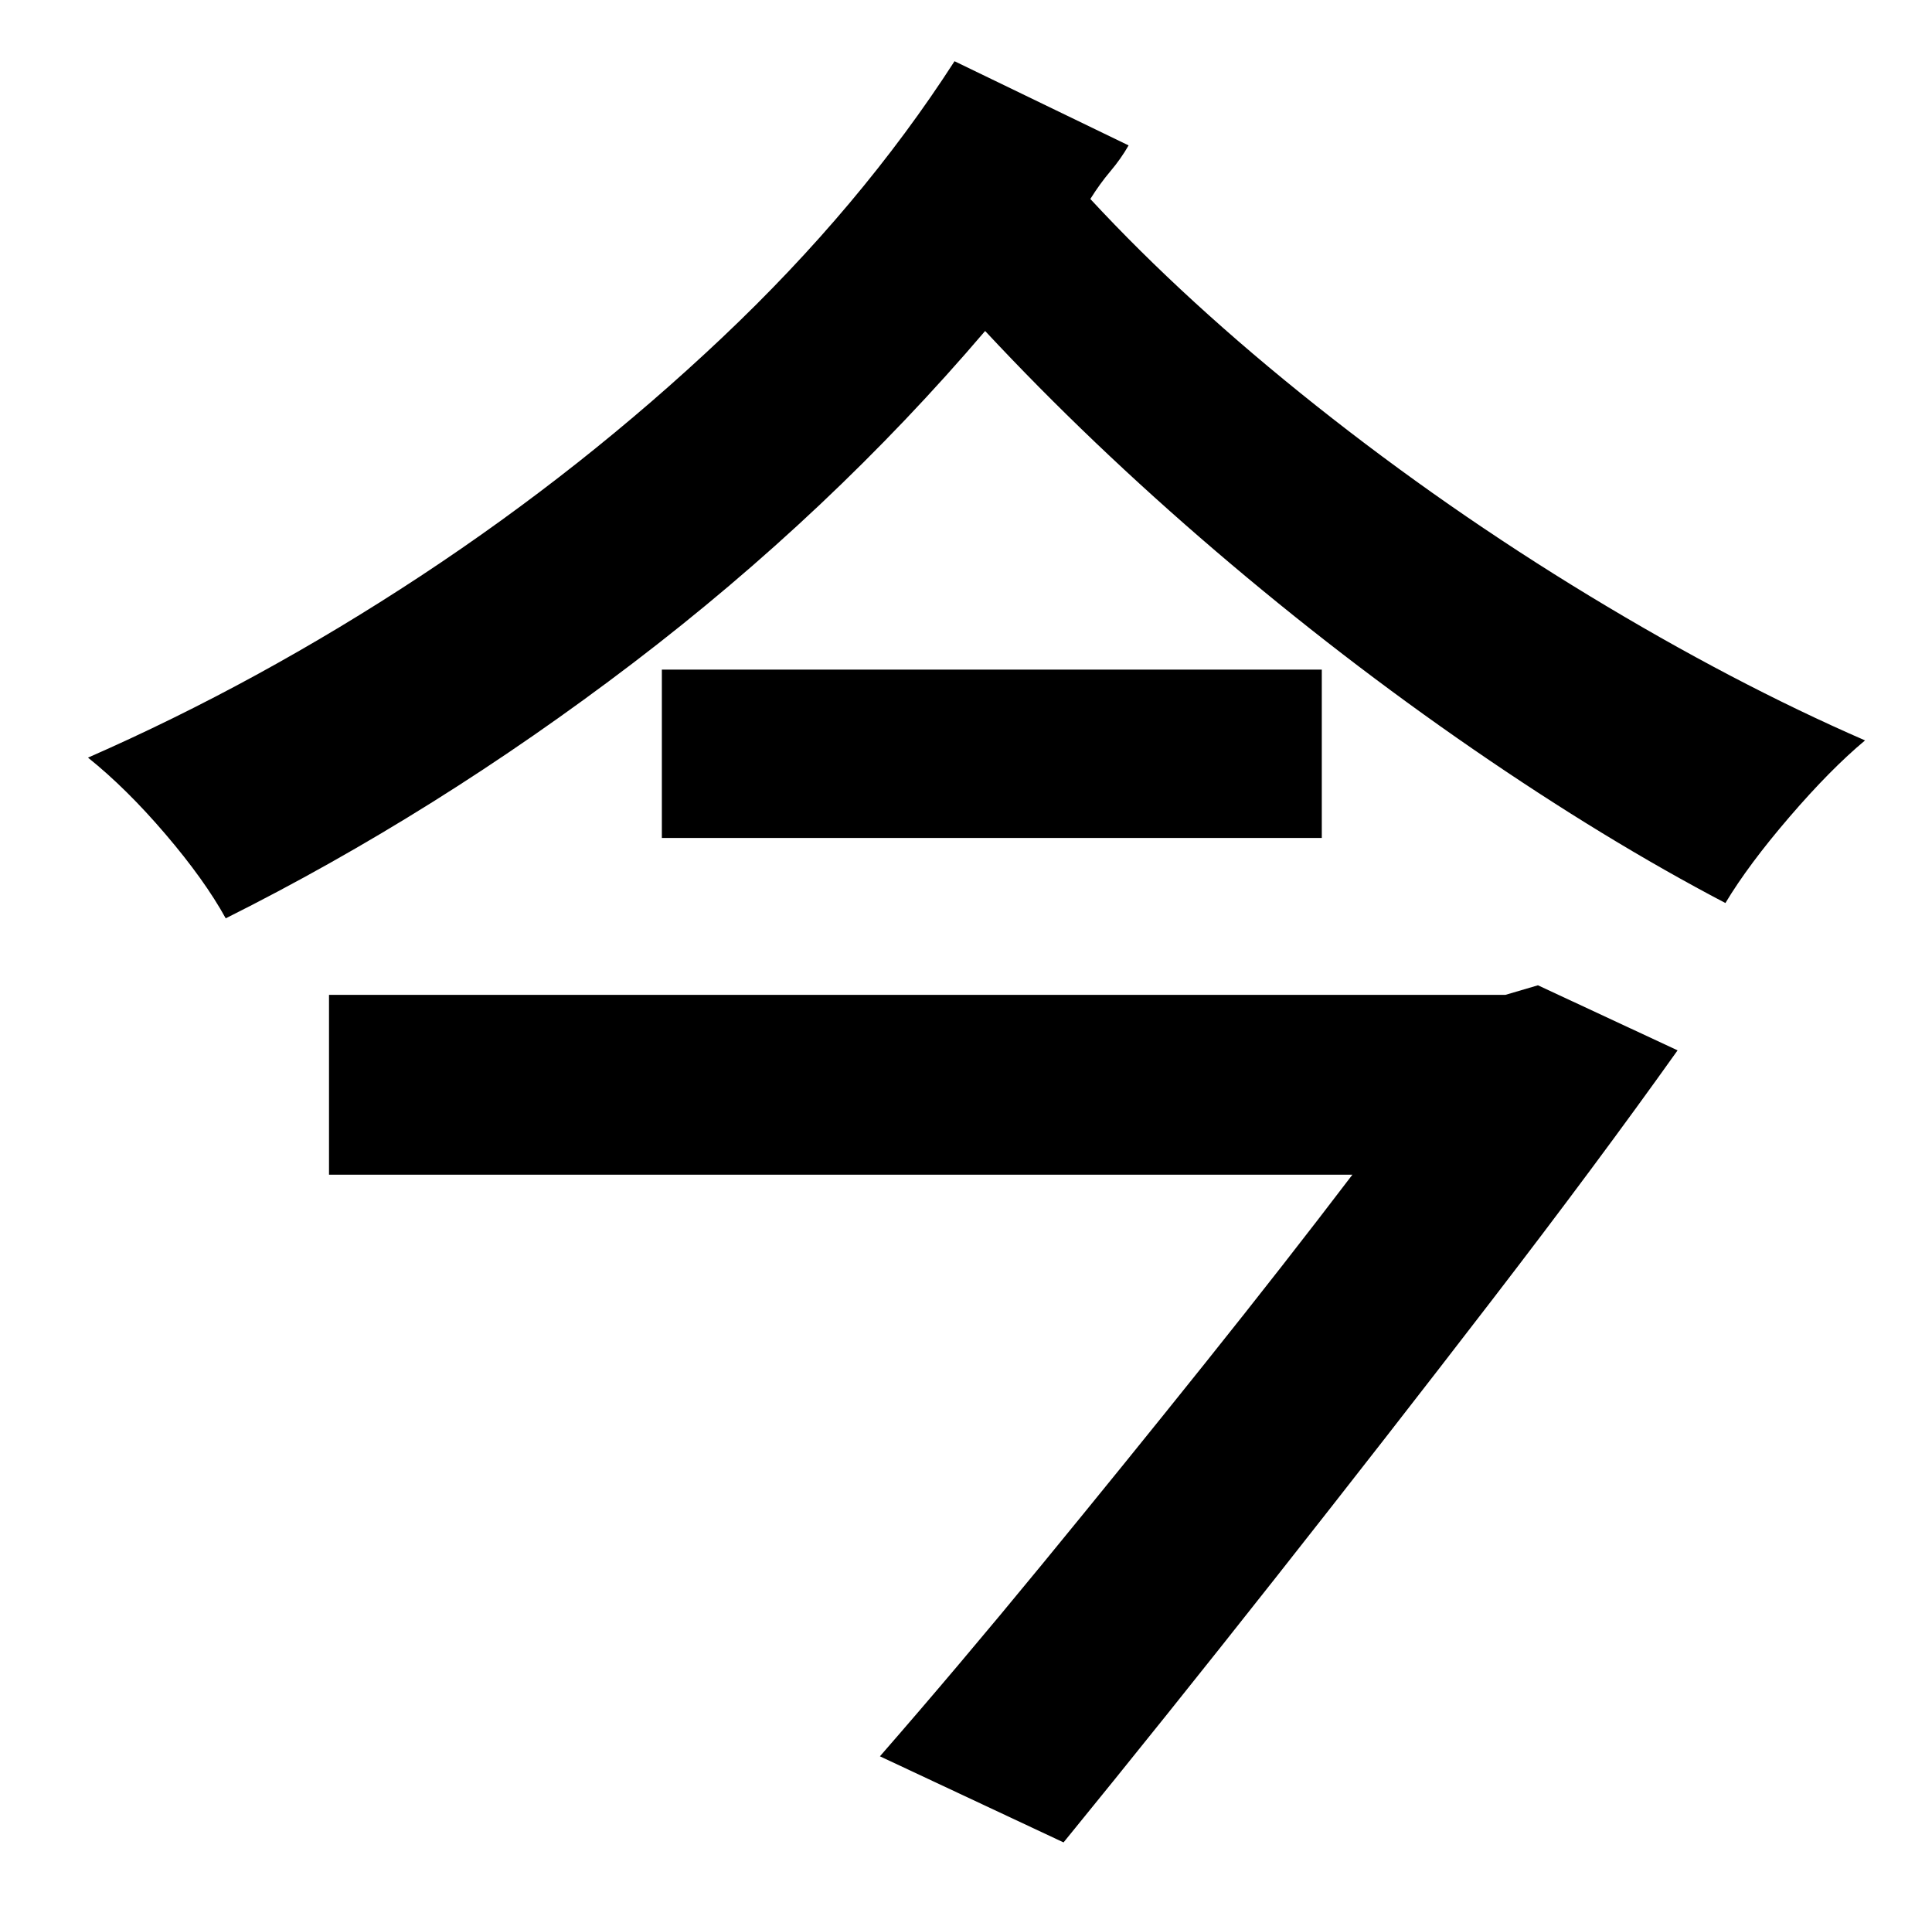 <?xml version="1.0" standalone="no"?>
<!DOCTYPE svg PUBLIC "-//W3C//DTD SVG 1.1//EN" "http://www.w3.org/Graphics/SVG/1.1/DTD/svg11.dtd" >
<svg xmlns="http://www.w3.org/2000/svg" xmlns:xlink="http://www.w3.org/1999/xlink" version="1.1" viewBox="-10 0 1010 1000">
   <path fill="currentColor"
d="M777 520l17 -5l73 34q-42 59 -97 130.5t-113 145t-111 138.5l-96 -45q41 -47 84.5 -100t85.5 -105.5t77 -98.5h-535v-94h615zM336 350h345v88h-345v-88zM489 32l91 44q-4 7 -9.5 13.5t-10.5 14.5q50 54 118 108t143 99.5t144 75.5q-18 15 -39.5 40t-33.5 45
q-63 -33 -132 -80.5t-134.5 -103.5t-120.5 -115q-81 95 -184 173.5t-213 133.5q-11 -20 -31.5 -44t-40.5 -40q89 -39 174 -95t157.5 -124.5t121.5 -144.5z" />
</svg>

